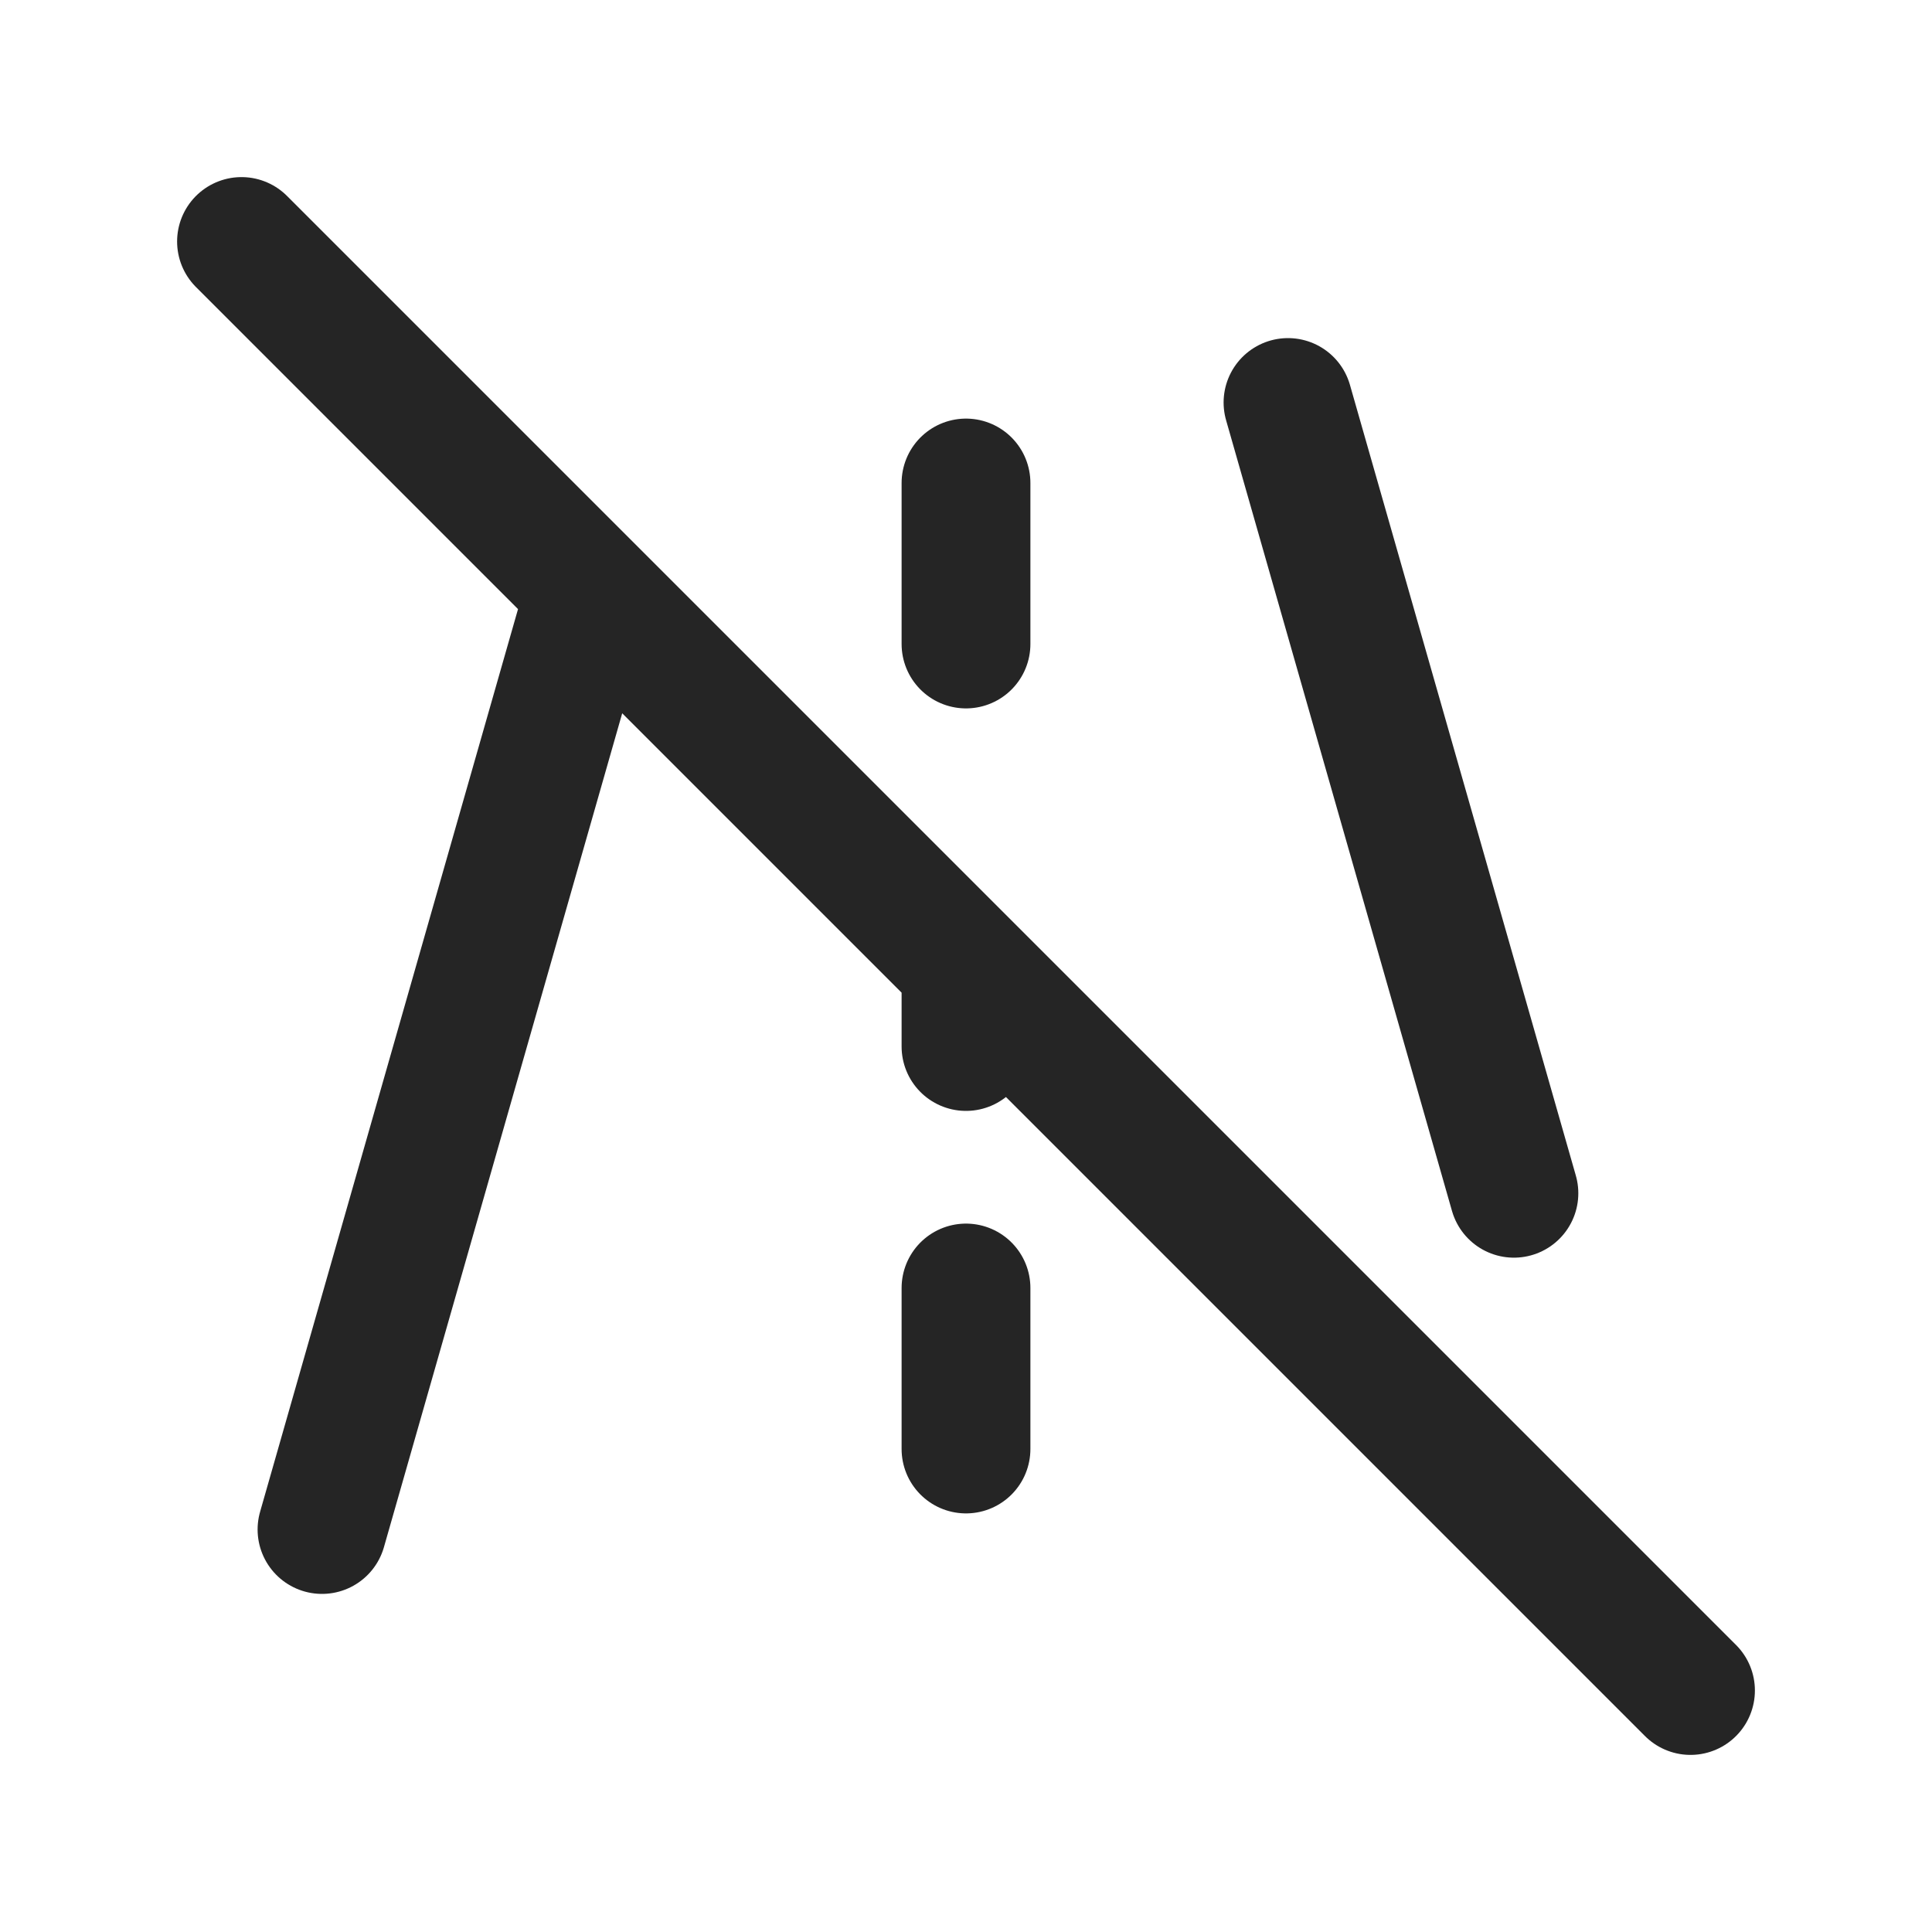 <svg width="30" height="30" viewBox="0 0 30 30" fill="none" xmlns="http://www.w3.org/2000/svg">
<path d="M5 23.75L9.165 9.174M20 6.25L23.508 18.529M15 10V7.5M15 16.25V15M15 22.5V20M3.75 3.75L26.25 26.25" stroke="#252525" stroke-width="2" stroke-linecap="round" stroke-linejoin="round"/>
</svg>
